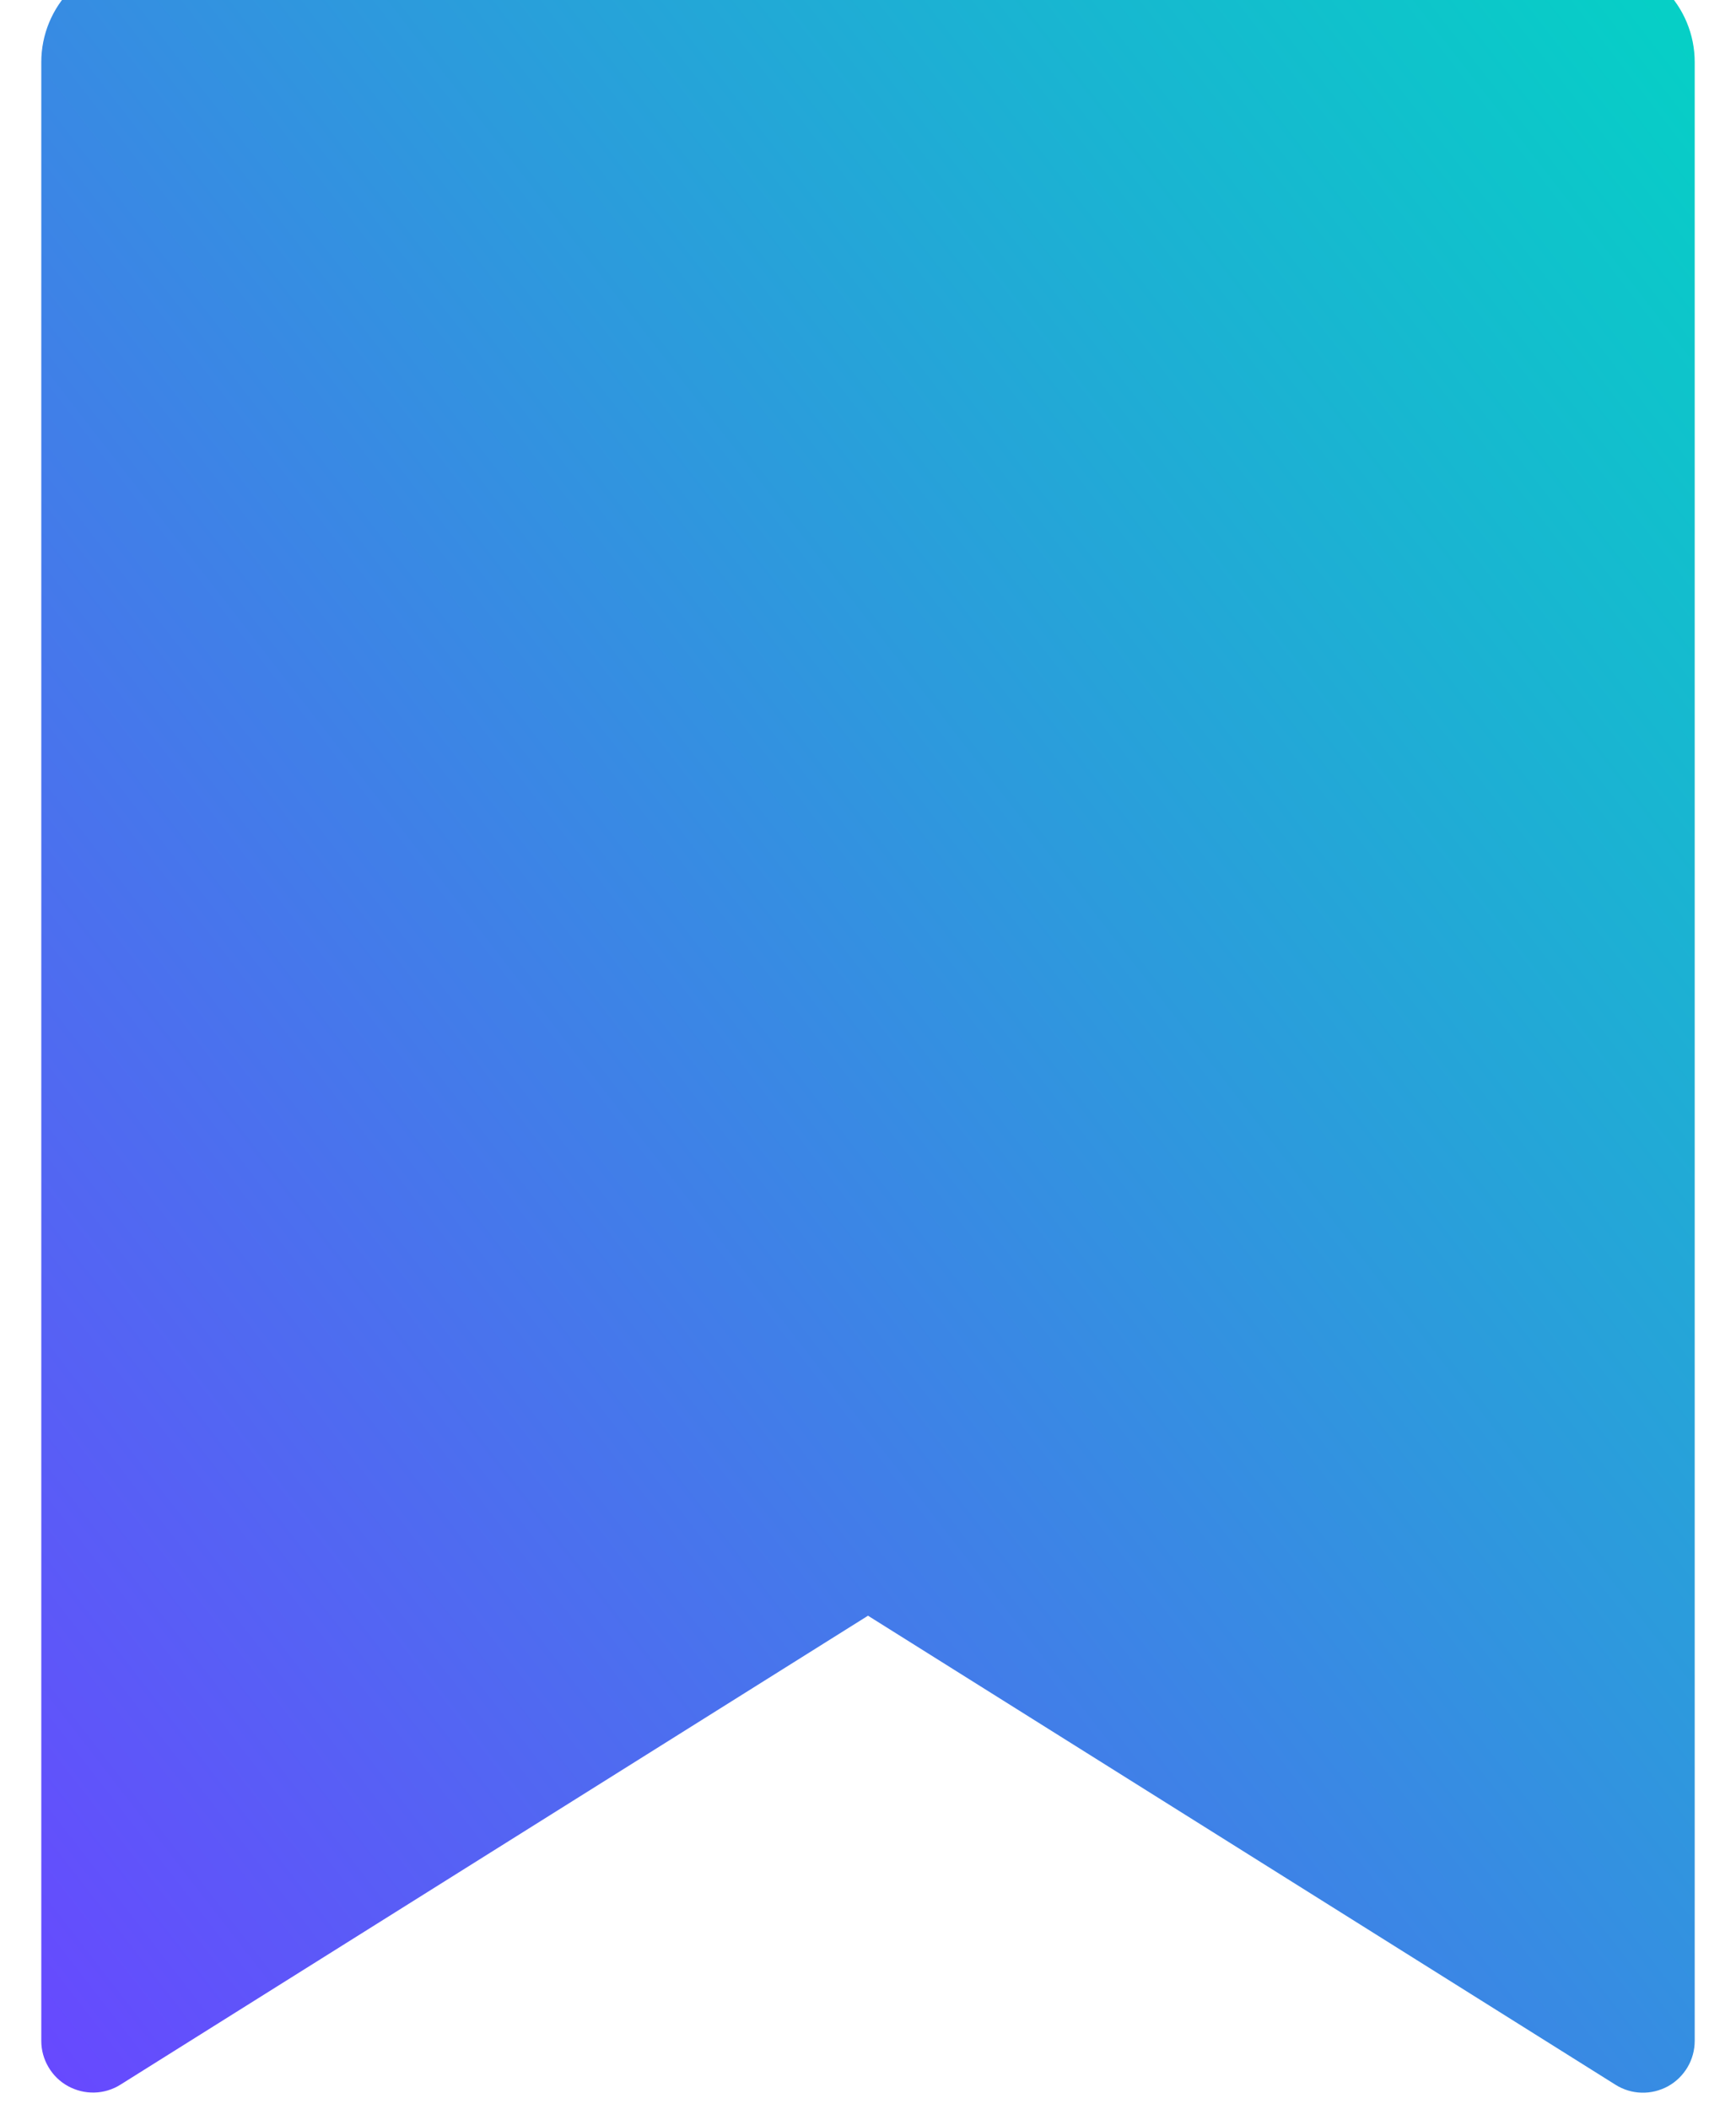 <svg width="14" height="17" viewBox="0 0 14 17" fill="none" xmlns="http://www.w3.org/2000/svg">
<path d="M1.167 -0.333H12.833C13.054 -0.333 13.266 -0.245 13.422 -0.089C13.579 0.067 13.667 0.279 13.667 0.5V16.453C13.667 16.527 13.647 16.601 13.609 16.665C13.571 16.729 13.517 16.782 13.452 16.818C13.386 16.854 13.313 16.872 13.238 16.87C13.164 16.868 13.091 16.846 13.028 16.806L7 13.025L0.972 16.805C0.909 16.845 0.836 16.867 0.762 16.869C0.687 16.871 0.614 16.853 0.548 16.817C0.483 16.781 0.429 16.729 0.391 16.664C0.353 16.6 0.333 16.527 0.333 16.453V0.5C0.333 0.279 0.421 0.067 0.577 -0.089C0.734 -0.245 0.946 -0.333 1.167 -0.333Z" fill="url(#paint0_linear_12774_63409)"/>
<defs>
<linearGradient id="paint0_linear_12774_63409" x1="13.667" y1="-0.333" x2="-2.993" y2="12.579" gradientUnits="userSpaceOnUse">
<stop stop-color="#04D2C5"/>
<stop offset="1" stop-color="#6848FF"/>
</linearGradient>
</defs>
</svg>
